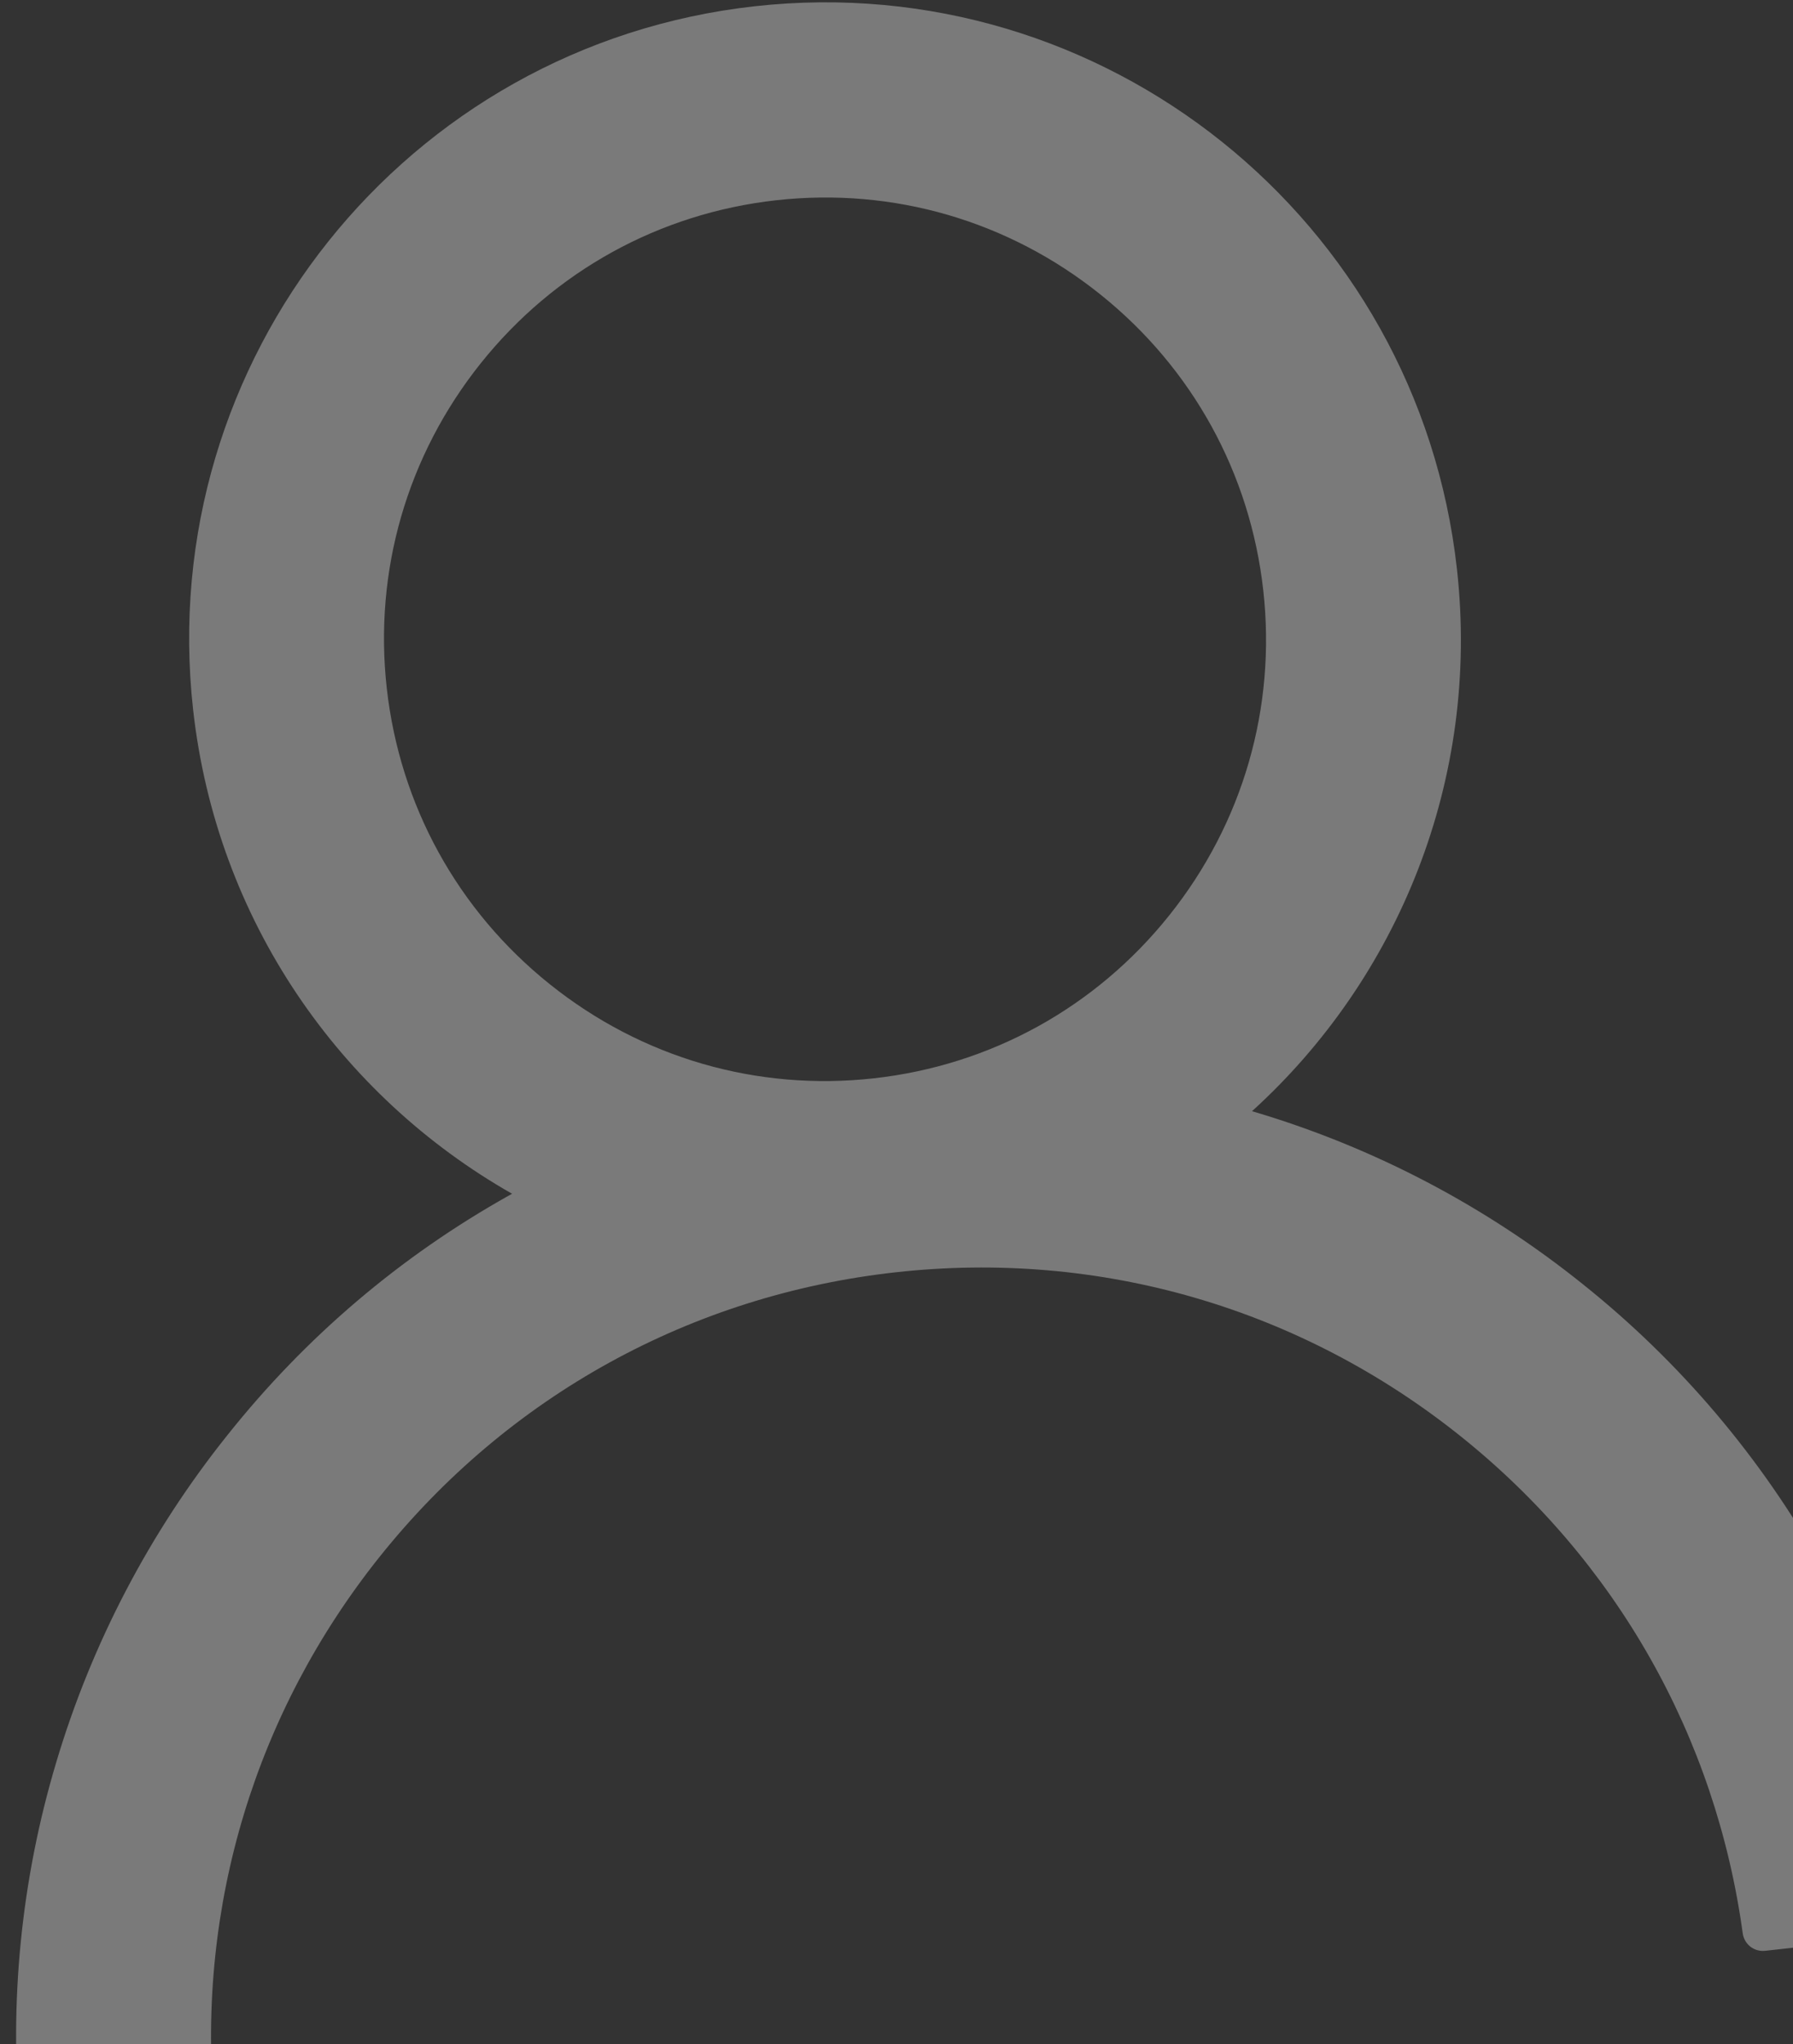 <svg width="93" height="106" viewBox="0 0 93 106" fill="none" xmlns="http://www.w3.org/2000/svg">
<rect x="0" y="0" width="93" height="106" fill="#333333" stroke="none"/>
<path d="M94.497 81.208C91.346 75.571 87.131 70.602 82.086 66.576C77.053 62.536 71.287 59.51 65.106 57.665C65.05 57.644 64.996 57.637 64.94 57.616C72.512 50.745 76.786 40.449 75.569 29.503C73.553 11.371 57.249 -1.688 39.143 0.325C21.037 2.338 8 18.66 10.016 36.792C11.233 47.737 17.664 56.843 26.561 61.897C26.512 61.929 26.46 61.948 26.41 61.981C20.767 65.14 15.853 69.318 11.803 74.404C7.77 79.442 4.75 85.215 2.909 91.404C1.098 97.464 0.465 103.816 1.042 110.115C1.054 110.257 1.095 110.395 1.161 110.521C1.227 110.646 1.318 110.758 1.427 110.848C1.537 110.938 1.664 111.005 1.8 111.046C1.936 111.086 2.079 111.099 2.22 111.083L10.15 110.201C10.732 110.137 11.143 109.622 11.092 109.052C10.221 98.805 13.254 88.78 19.69 80.722C26.349 72.385 35.842 67.149 46.442 65.971C57.041 64.792 67.452 67.815 75.78 74.486C83.829 80.933 88.99 90.047 90.391 100.235C90.469 100.816 90.981 101.214 91.563 101.15L99.492 100.268C99.634 100.252 99.77 100.209 99.894 100.139C100.018 100.07 100.127 99.977 100.214 99.864C100.301 99.752 100.365 99.624 100.402 99.487C100.439 99.349 100.448 99.206 100.429 99.065C99.594 92.754 97.601 86.745 94.497 81.208V81.208ZM45.323 55.912C39.257 56.586 33.284 54.852 28.511 51.028C23.737 47.204 20.736 41.75 20.06 35.675C19.385 29.6 21.115 23.62 24.932 18.841C28.749 14.062 34.195 11.058 40.261 10.383C46.328 9.709 52.3 11.443 57.074 15.267C61.848 19.091 64.849 24.545 65.525 30.62C66.2 36.695 64.47 42.676 60.653 47.455C56.836 52.233 51.39 55.237 45.323 55.912Z" fill="white" fill-opacity="0.35"/>
</svg>
